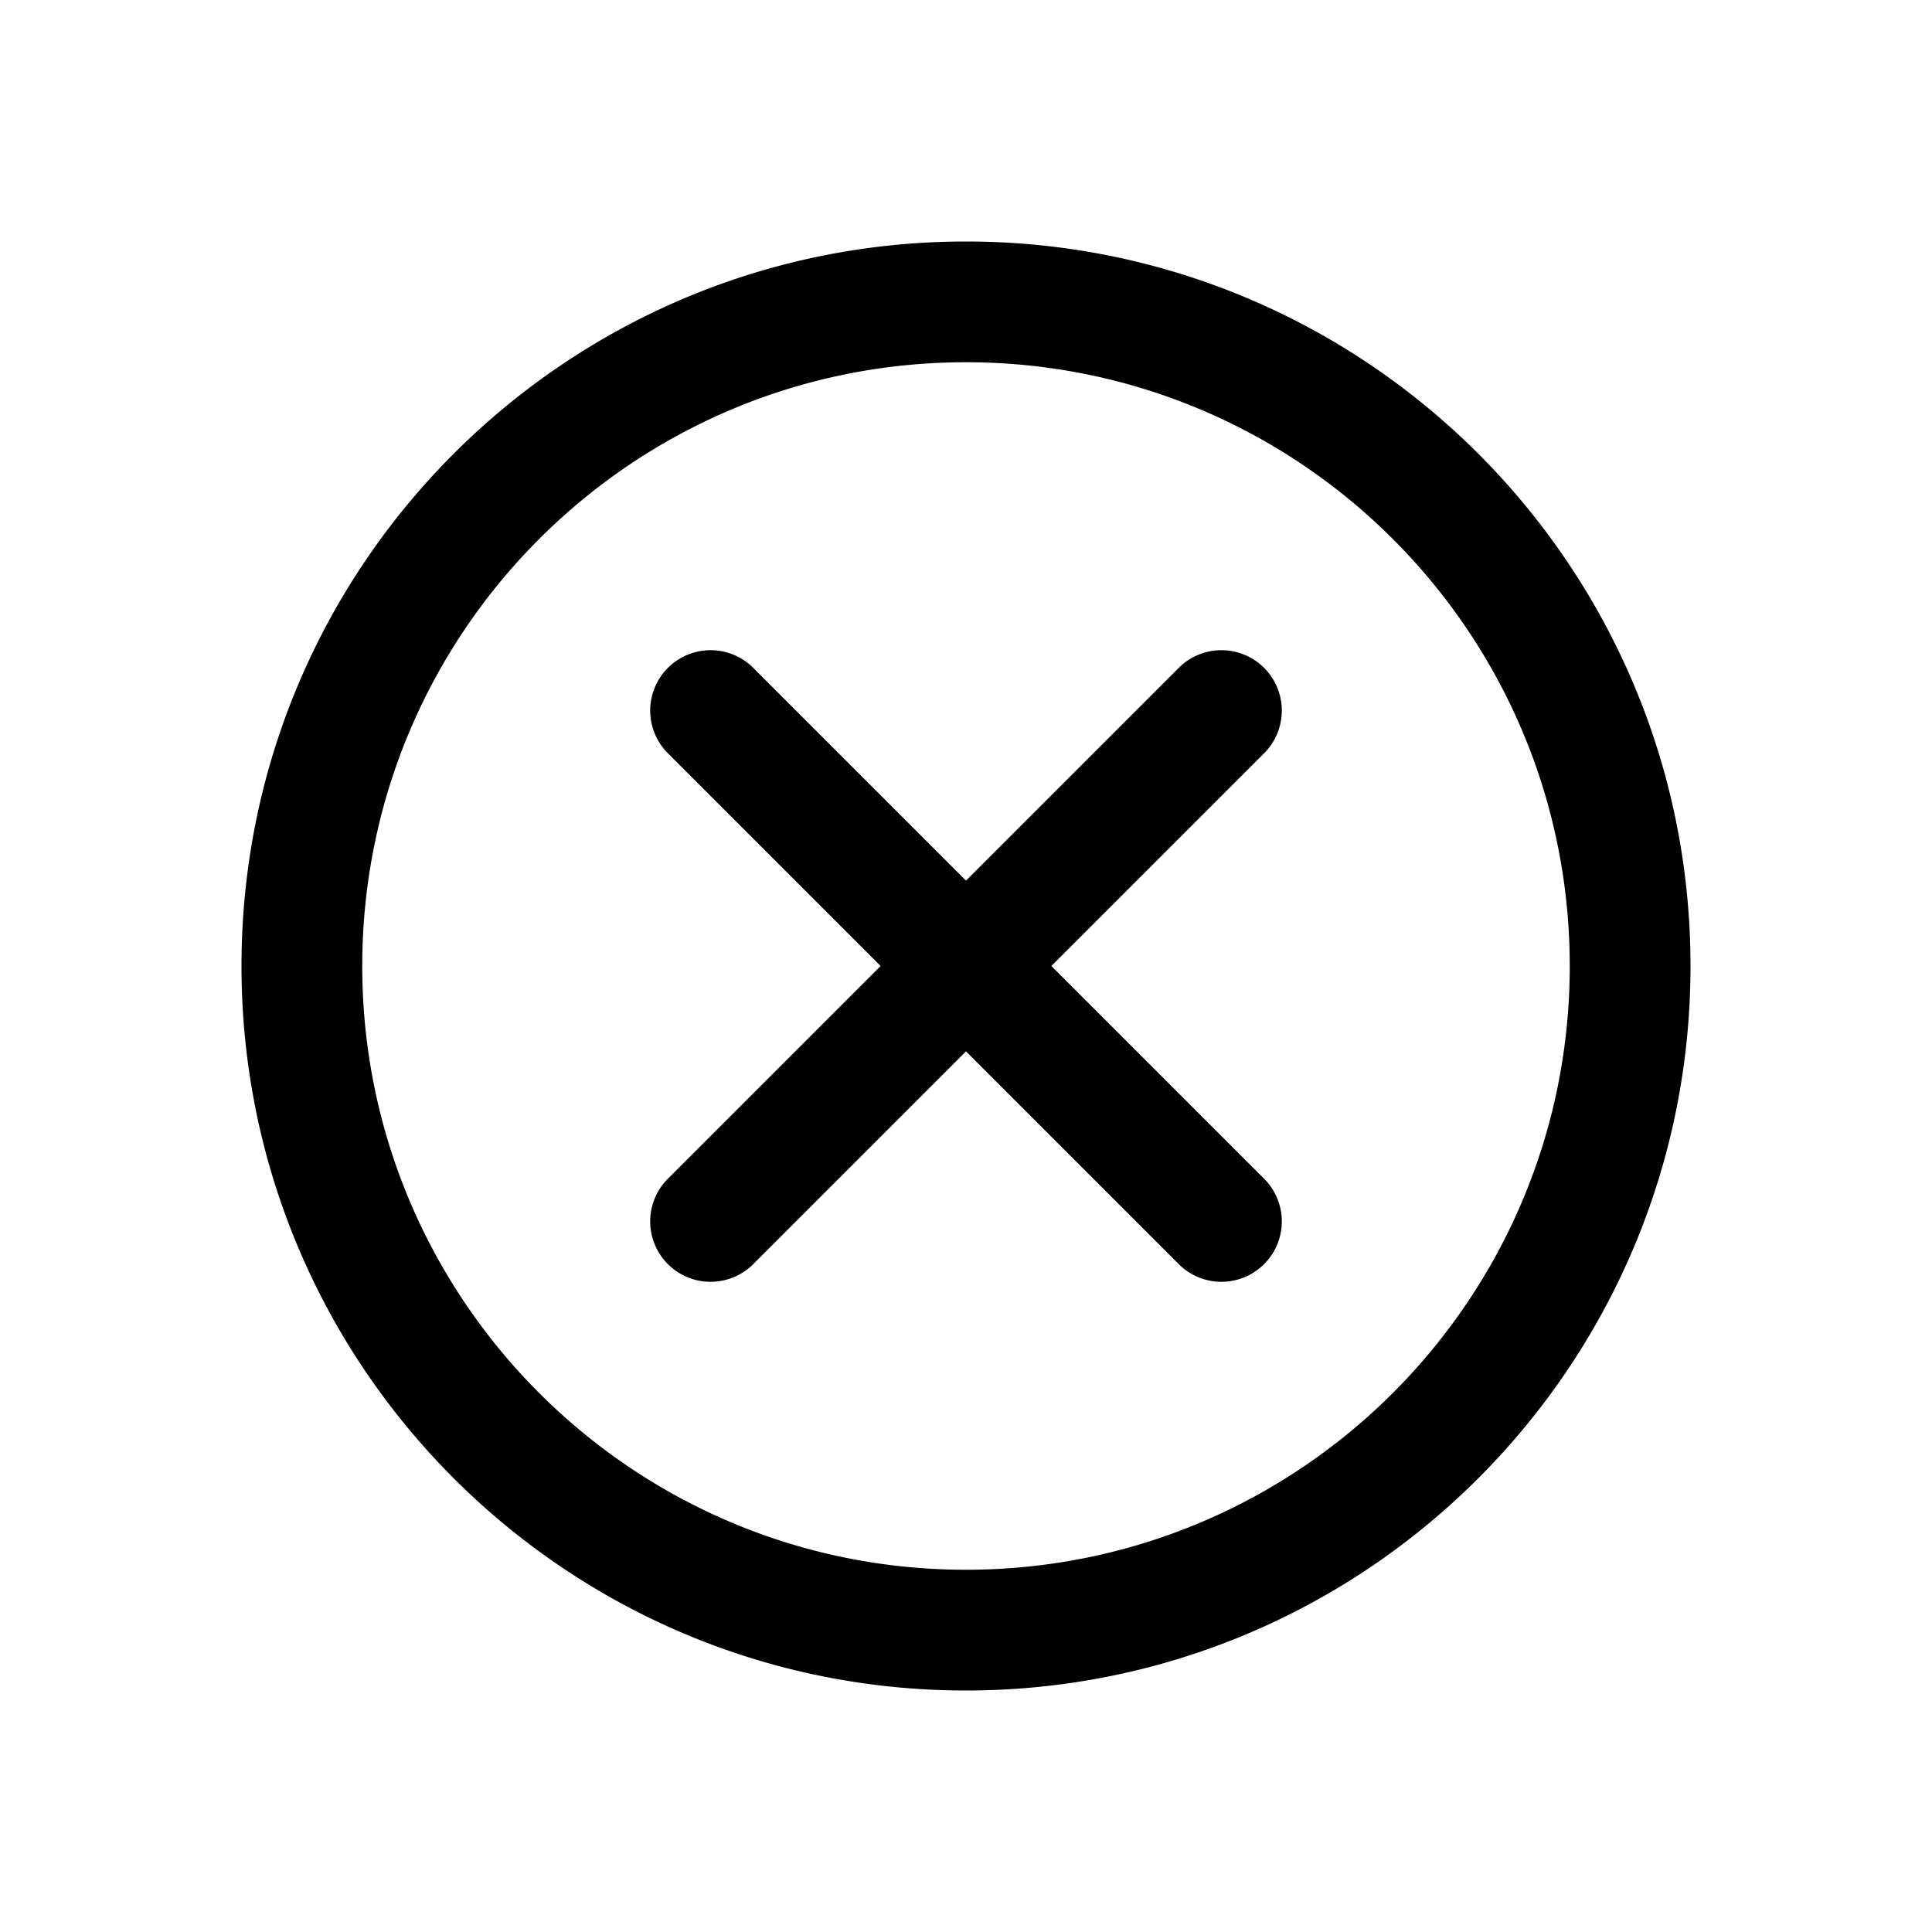 <svg width="32" height="32" xmlns="http://www.w3.org/2000/svg" xmlns:xlink="http://www.w3.org/1999/xlink"><defs><path d="M16 4c6.627 0 12 5.373 12 12s-5.373 12-12 12S4 22.627 4 16 9.373 4 16 4zm0 2C10.477 6 6 10.477 6 16s4.477 10 10 10 10-4.477 10-10S21.523 6 16 6zm-3.536 5.05L16 14.586l3.536-3.536a1 1 0 011.414 1.414L17.414 16l3.536 3.536a1 1 0 01-1.414 1.414L16 17.414l-3.536 3.536a1 1 0 01-1.414-1.414L14.586 16l-3.536-3.536a1 1 0 011.414-1.414z" id="a"/></defs><use xlink:href="#a" fill-rule="evenodd"/></svg>